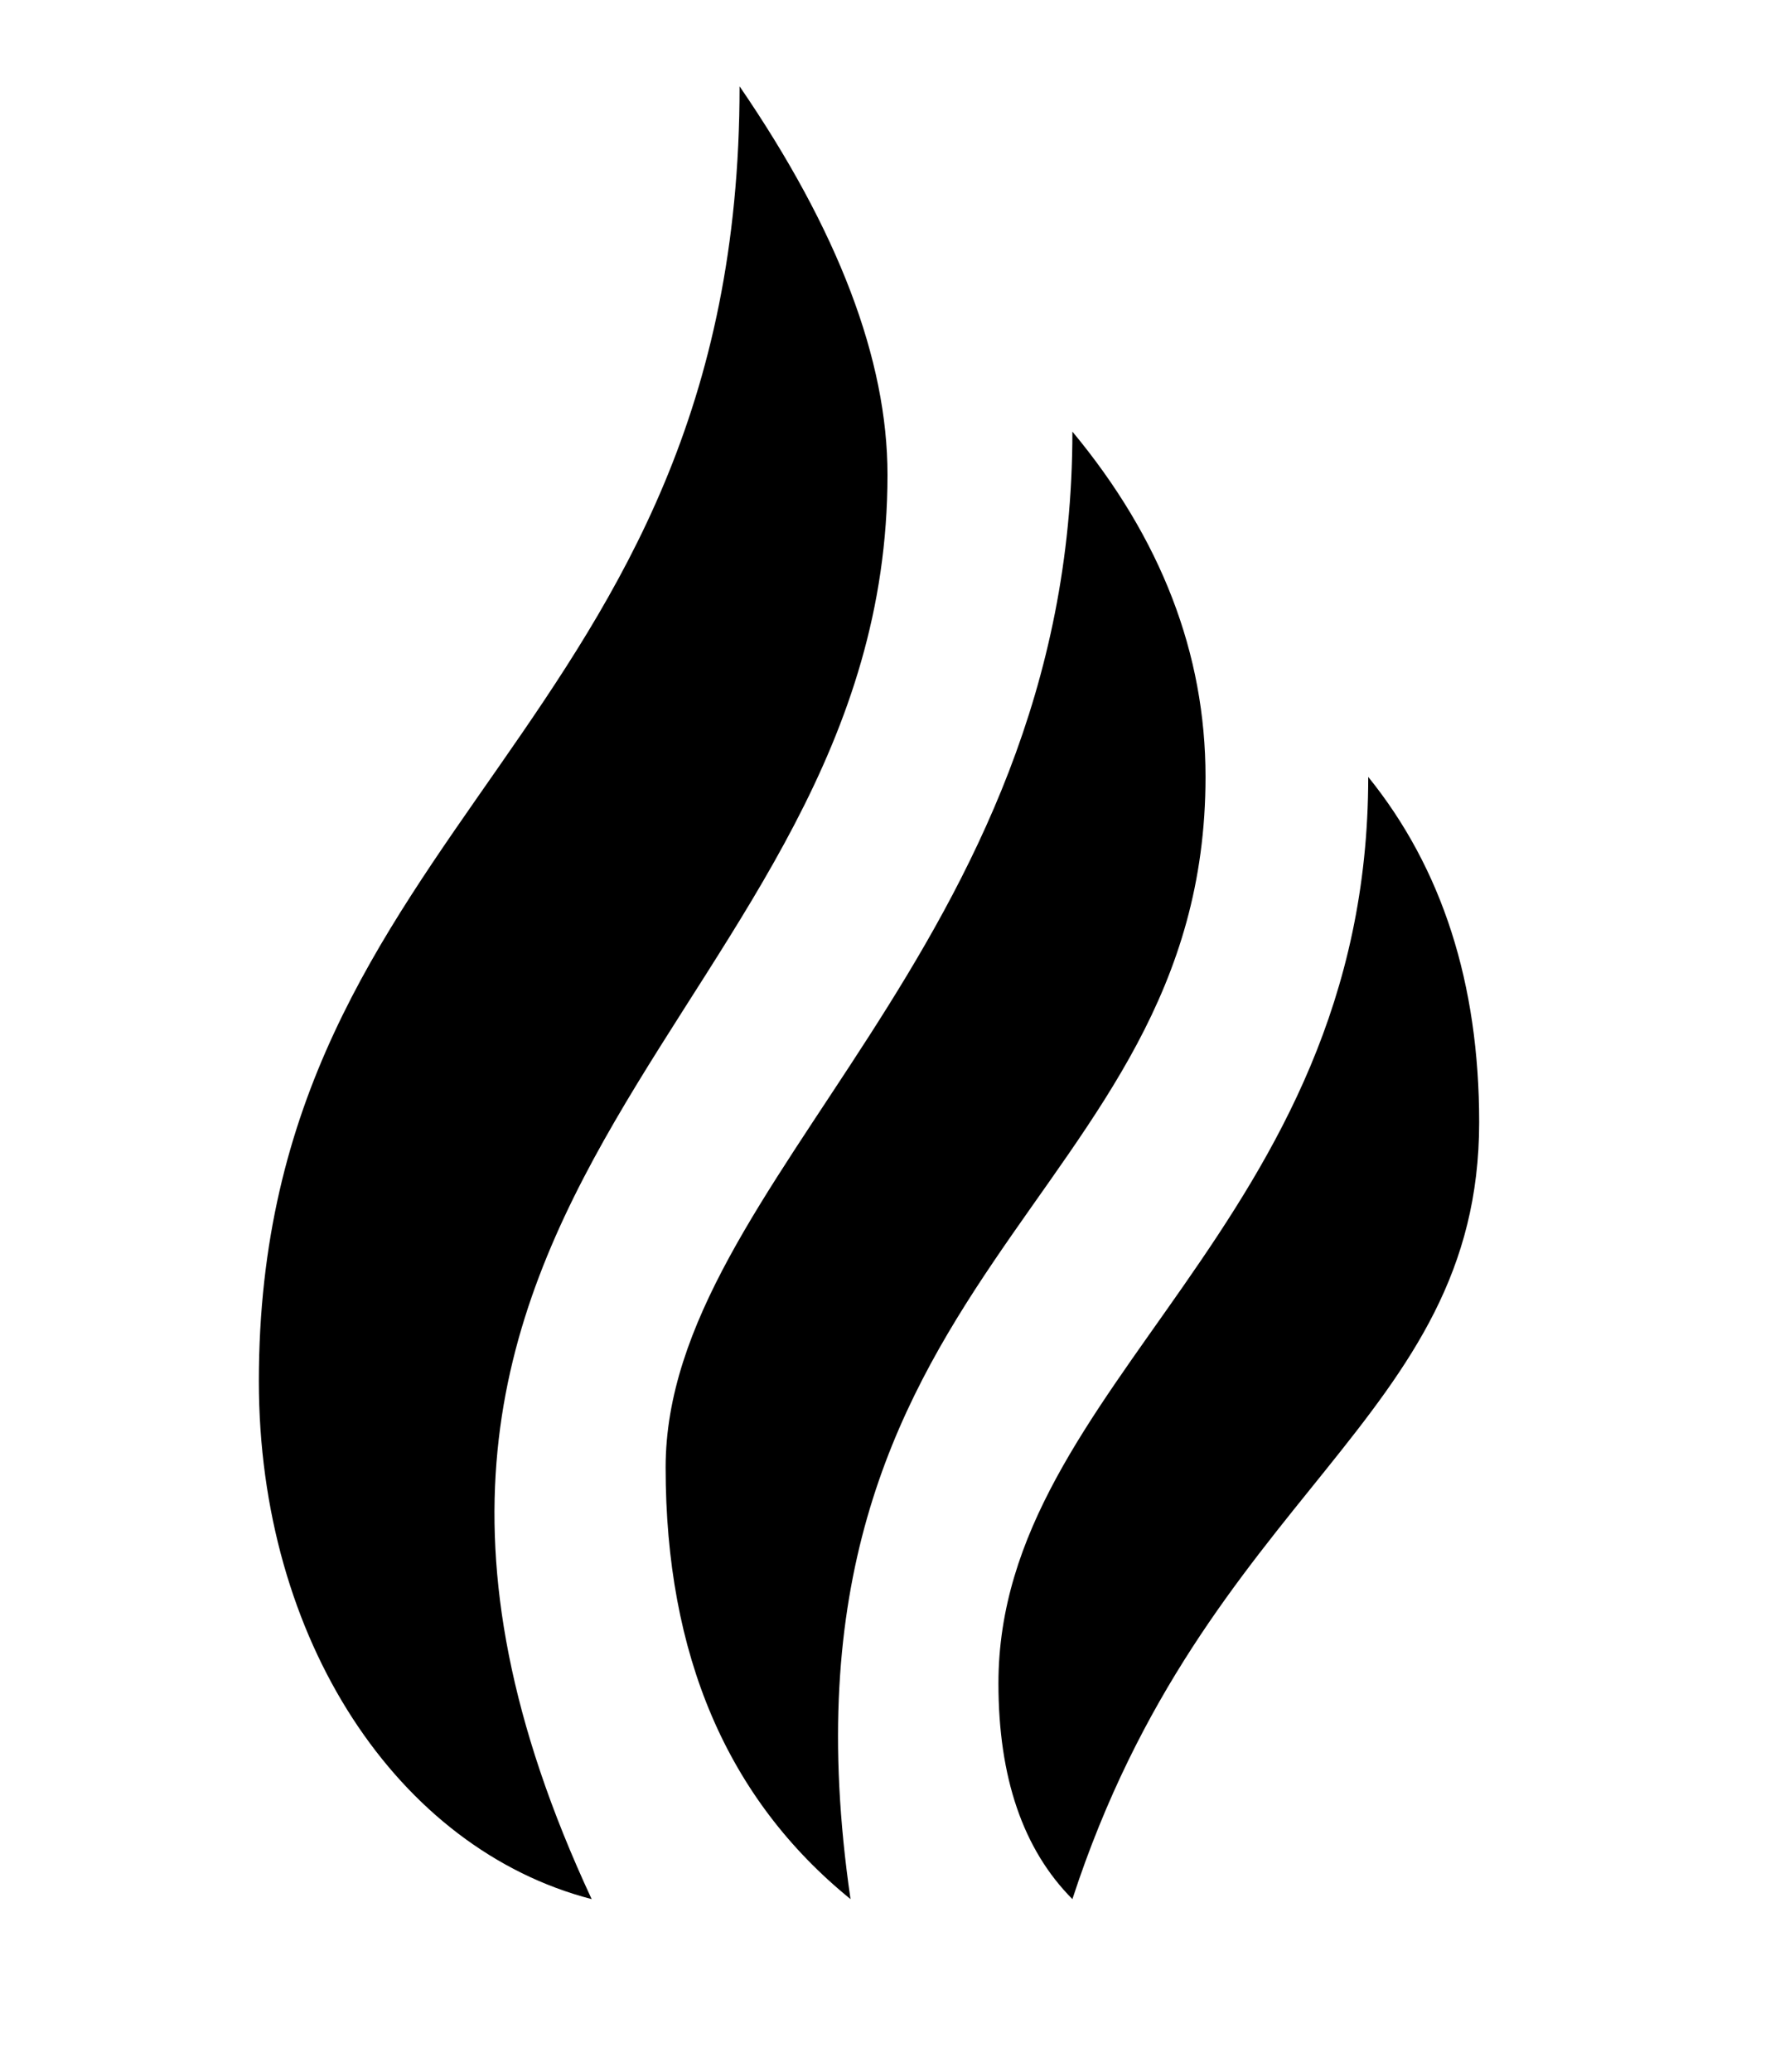 <svg width="54" height="63" viewBox="0 0 54 63" fill="none" xmlns="http://www.w3.org/2000/svg">
<path d="M41.625 23.625C43.875 26.407 45 29.909 45 34.125C45 43.223 36.675 45.349 32.625 57.75C31.124 56.241 30.375 54.054 30.375 51.188C30.375 42.047 41.625 37.301 41.625 23.625ZM32.625 13.125C35.325 16.375 36.675 19.877 36.675 23.625C36.675 36.621 23.074 38.566 25.875 57.75C22.124 54.705 20.25 50.329 20.25 44.625C20.25 35.897 32.625 28.875 32.625 13.125ZM22.5 2.625C25.499 7.001 27 10.938 27 14.438C27 30.844 7.875 36.02 18 57.75C12.114 56.227 7.875 49.875 7.875 42C7.875 24.938 22.5 22.312 22.5 2.625Z" fill="black"/>
</svg>
